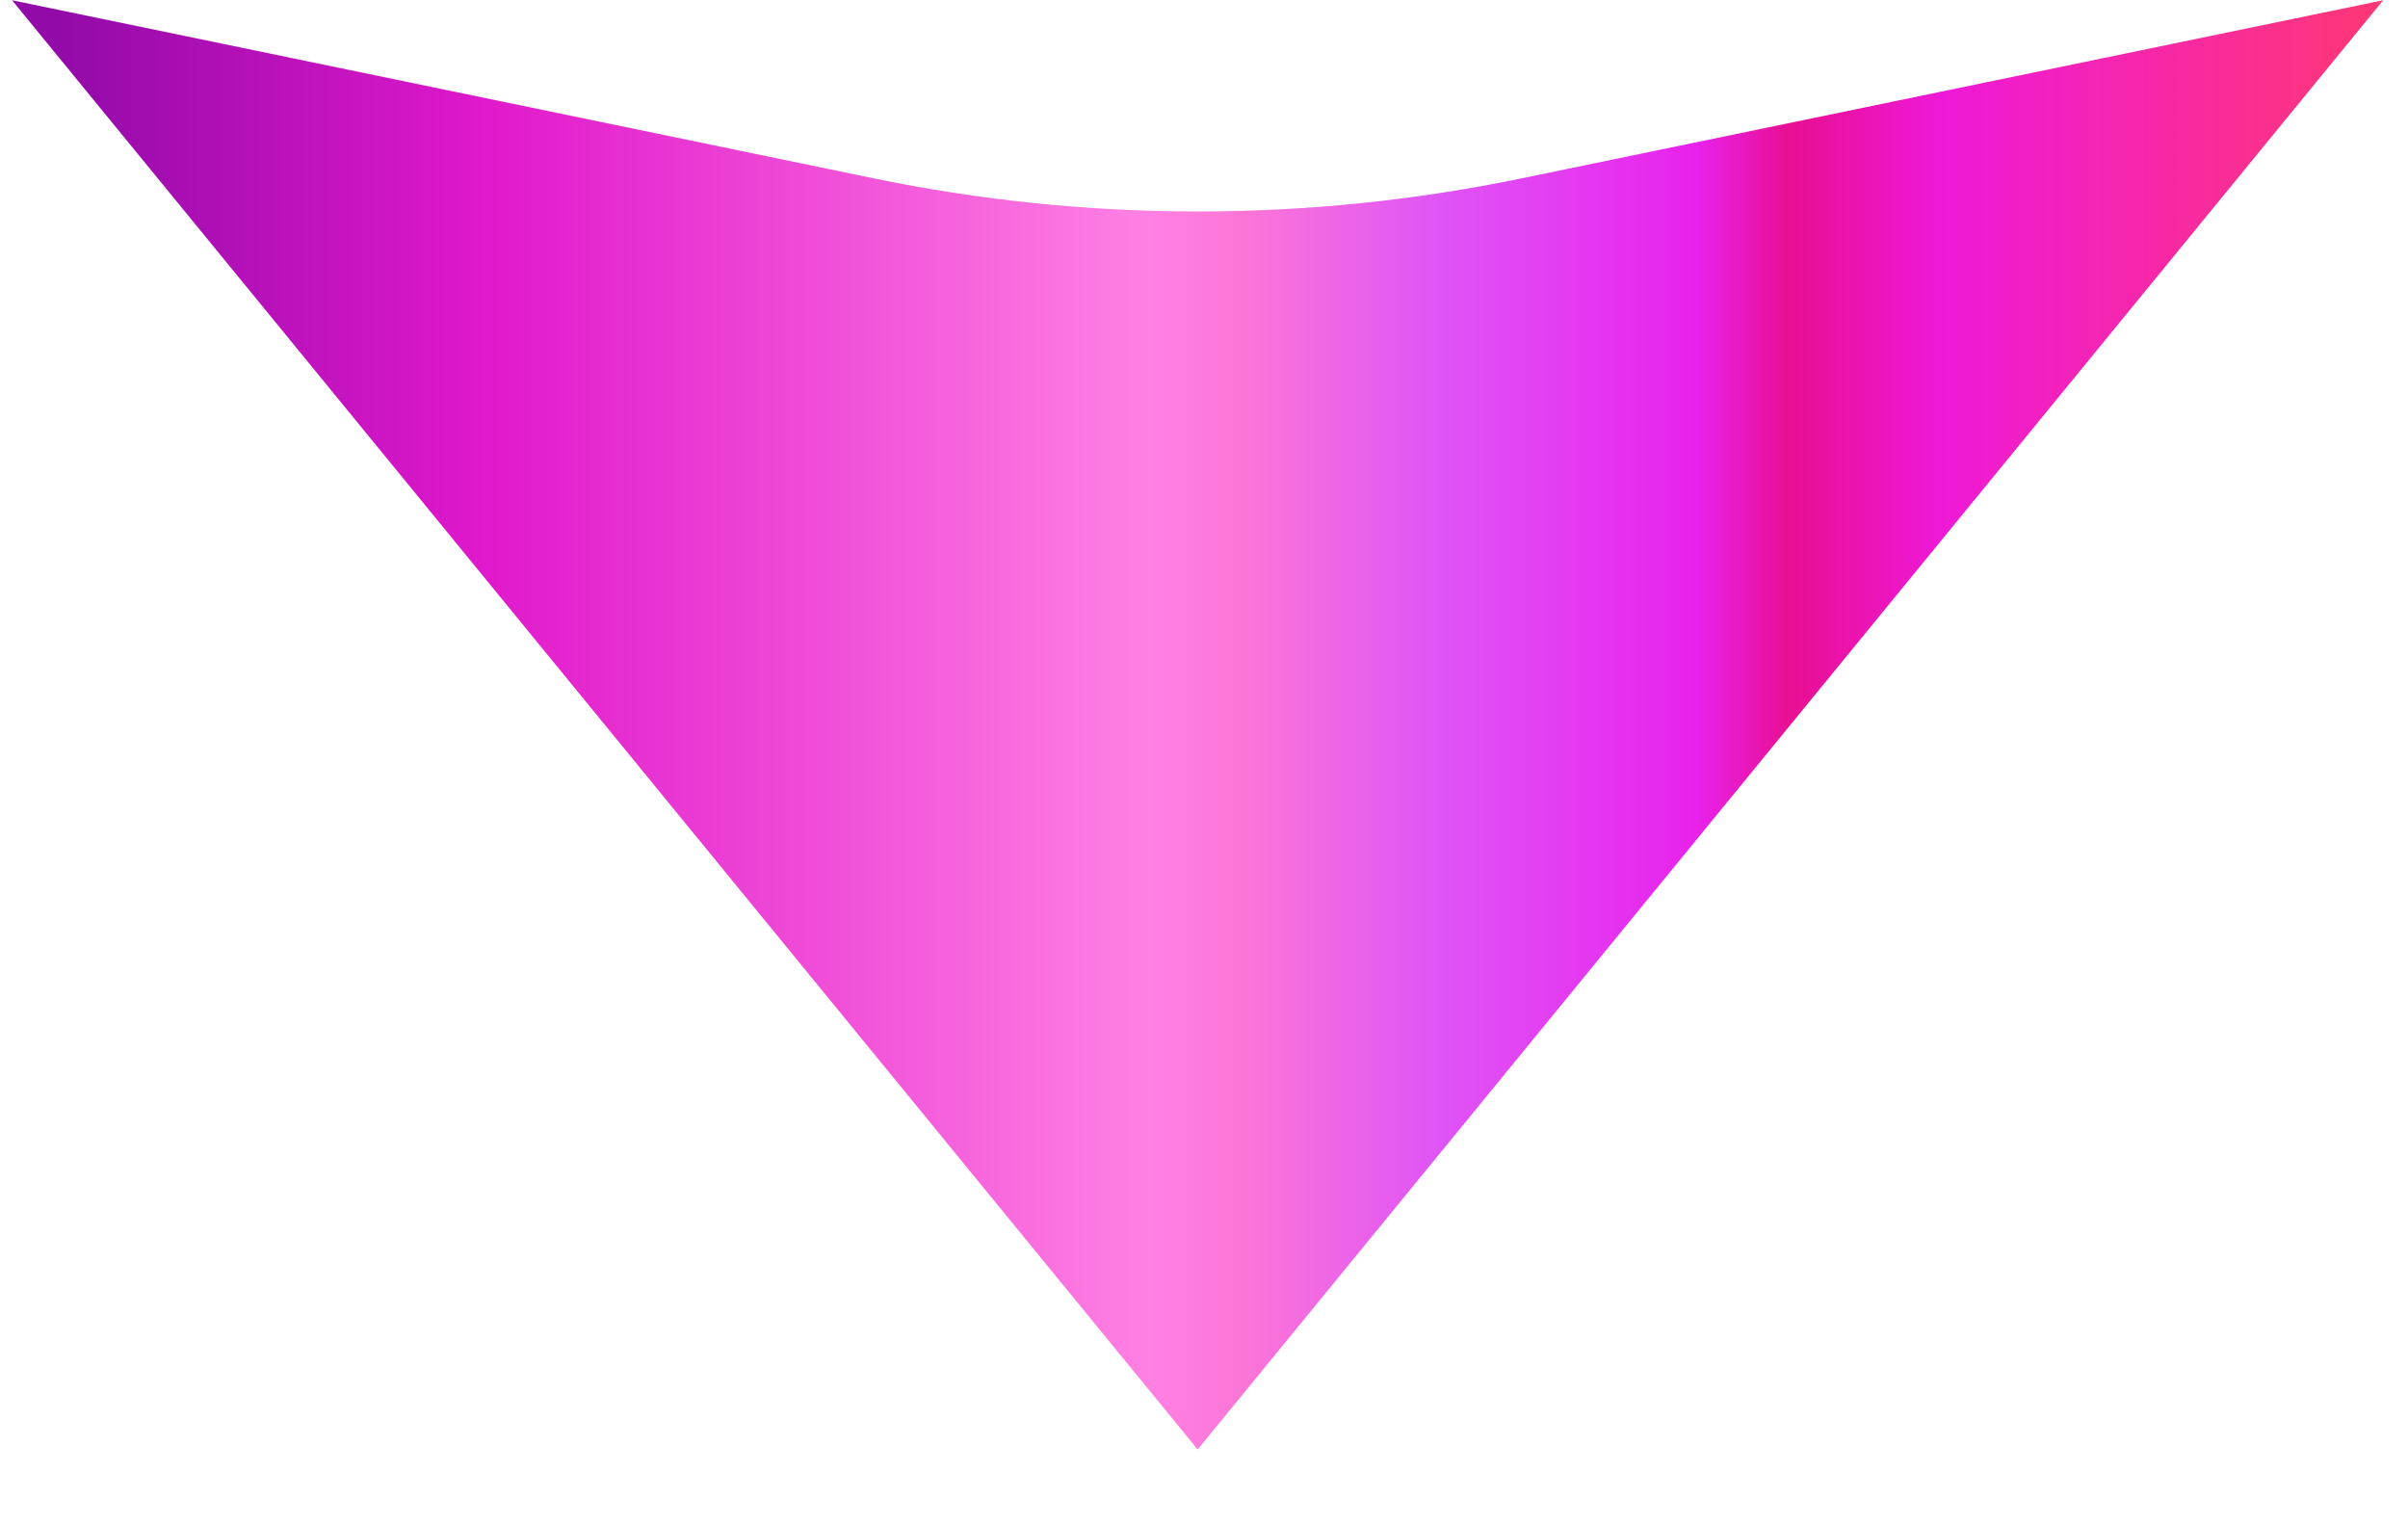 <svg xmlns="http://www.w3.org/2000/svg" width="30" height="19" fill="none" viewBox="0 0 30 19"><path fill="url(#paint0_linear_664_2001)" d="M14.921 18.055L0.15 0.003L10.881 2.221C13.546 2.772 16.296 2.772 18.96 2.221L29.691 0.003L14.921 18.055Z"/><defs><linearGradient id="paint0_linear_664_2001" x1=".15" x2="29.691" y1="9.029" y2="9.029" gradientUnits="userSpaceOnUse"><stop offset=".02" stop-color="#920AA8"/><stop offset=".2" stop-color="#E019CC"/><stop offset=".48" stop-color="#FF81E3"/><stop offset=".52" stop-color="#FC75D6"/><stop offset=".6" stop-color="#DF55F6"/><stop offset=".71" stop-color="#E822EC"/><stop offset=".75" stop-color="#E80F91"/><stop offset=".813" stop-color="#EE19D8"/><stop offset="1" stop-color="#FE3873"/></linearGradient></defs></svg>